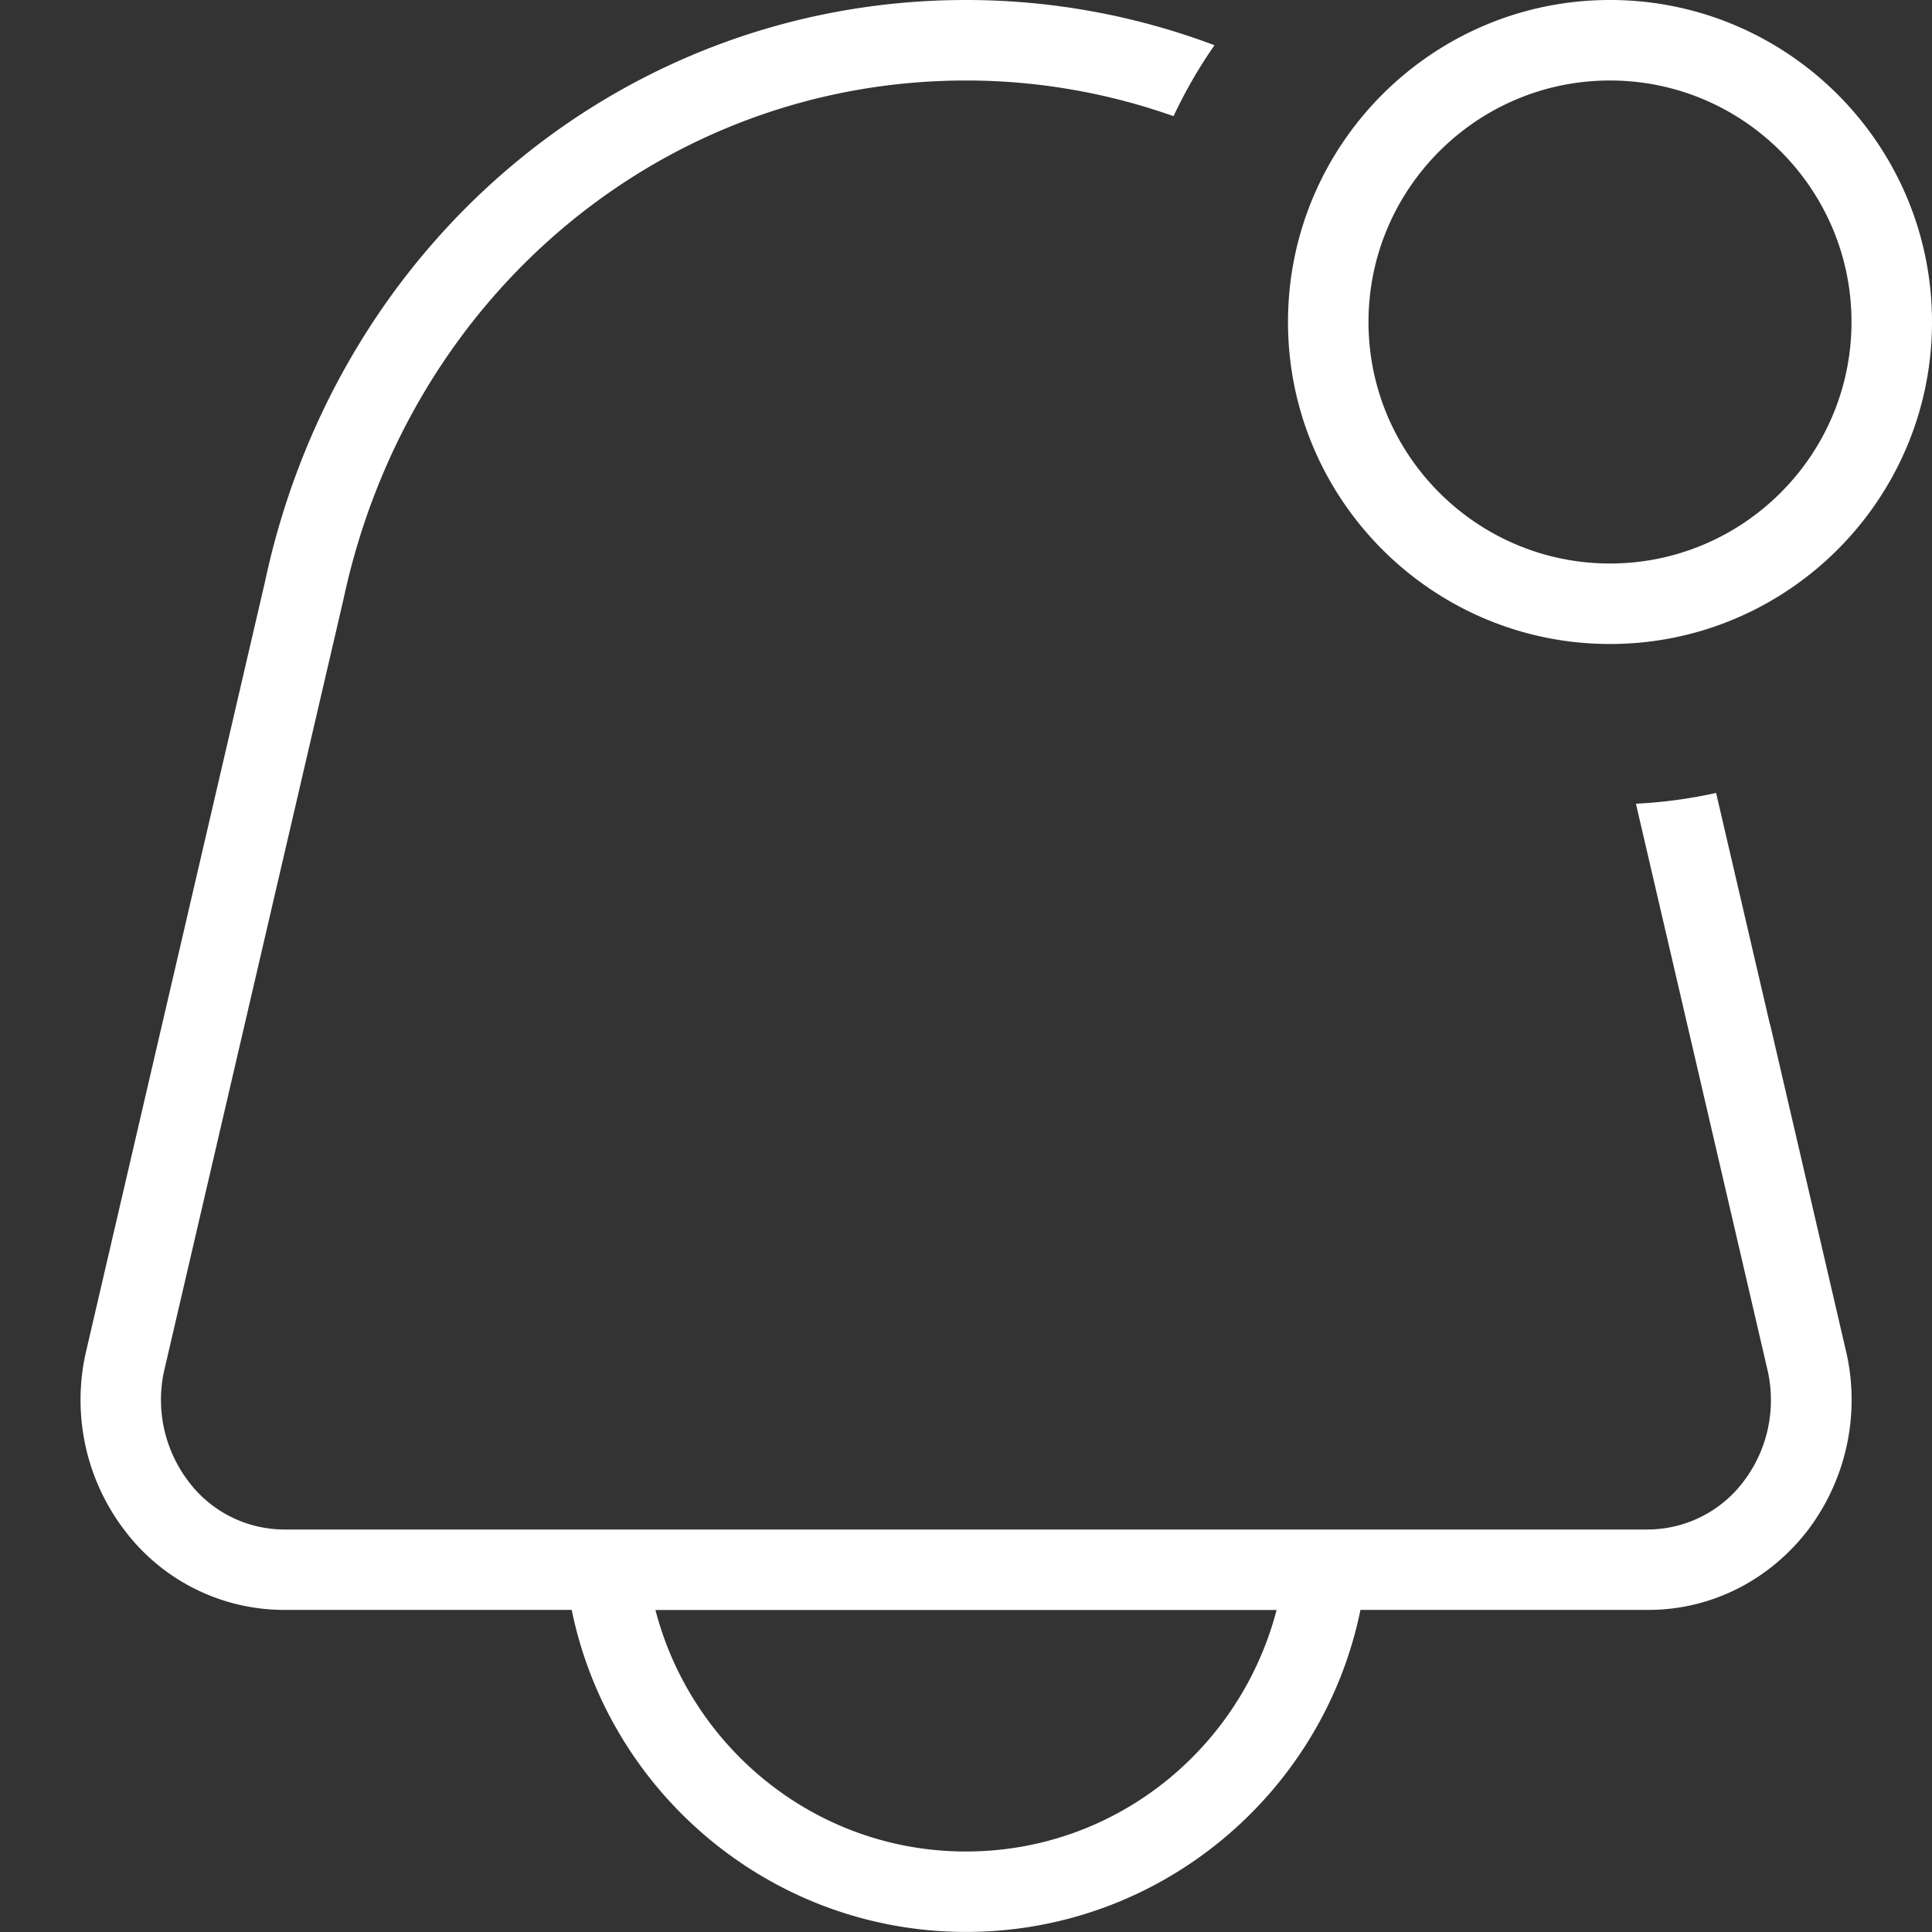 <svg xmlns="http://www.w3.org/2000/svg" version="1.1" xmlns:xlink="http://www.w3.org/1999/xlink" width="512" height="512" x="0" y="0" viewBox="0 0 24 24" style="enable-background:new 0 0 512 512" xml:space="preserve" class=""><rect x="0" y="0" width="24" height="24" fill="#333333" stroke="none"/><g><path d="M20 8c2.206 0 4-1.794 4-4s-1.794-4-4-4-4 1.794-4 4 1.794 4 4 4Zm0-7c1.654 0 3 1.346 3 3s-1.346 3-3 3-3-1.346-3-3 1.346-3 3-3Zm1.987 11.726-.669-2.876a5.94 5.94 0 0 1-.996.134l.69 2.968.949 4.085c.104.482-.008.982-.304 1.369a1.496 1.496 0 0 1-1.185.594H3.527a1.49 1.49 0 0 1-1.183-.594 1.673 1.673 0 0 1-.309-1.36l2.231-9.598C5.076 3.651 8.256 1 12 1c.901 0 1.768.157 2.578.443.146-.309.315-.604.509-.881A8.746 8.746 0 0 0 12 0C7.78 0 4.197 2.977 3.291 7.23L1.06 16.828c-.164.77.015 1.566.492 2.188a2.485 2.485 0 0 0 1.976.983h3.574c.465 2.279 2.484 4 4.899 4s4.434-1.721 4.899-4h3.575c.772 0 1.492-.358 1.978-.984a2.681 2.681 0 0 0 .487-2.196l-.951-4.094ZM12 23c-1.858 0-3.411-1.279-3.858-3h7.716c-.447 1.721-1.999 3-3.858 3Z" fill="#ffffff" opacity="1" data-original="#000000" class=""></path></g></svg>